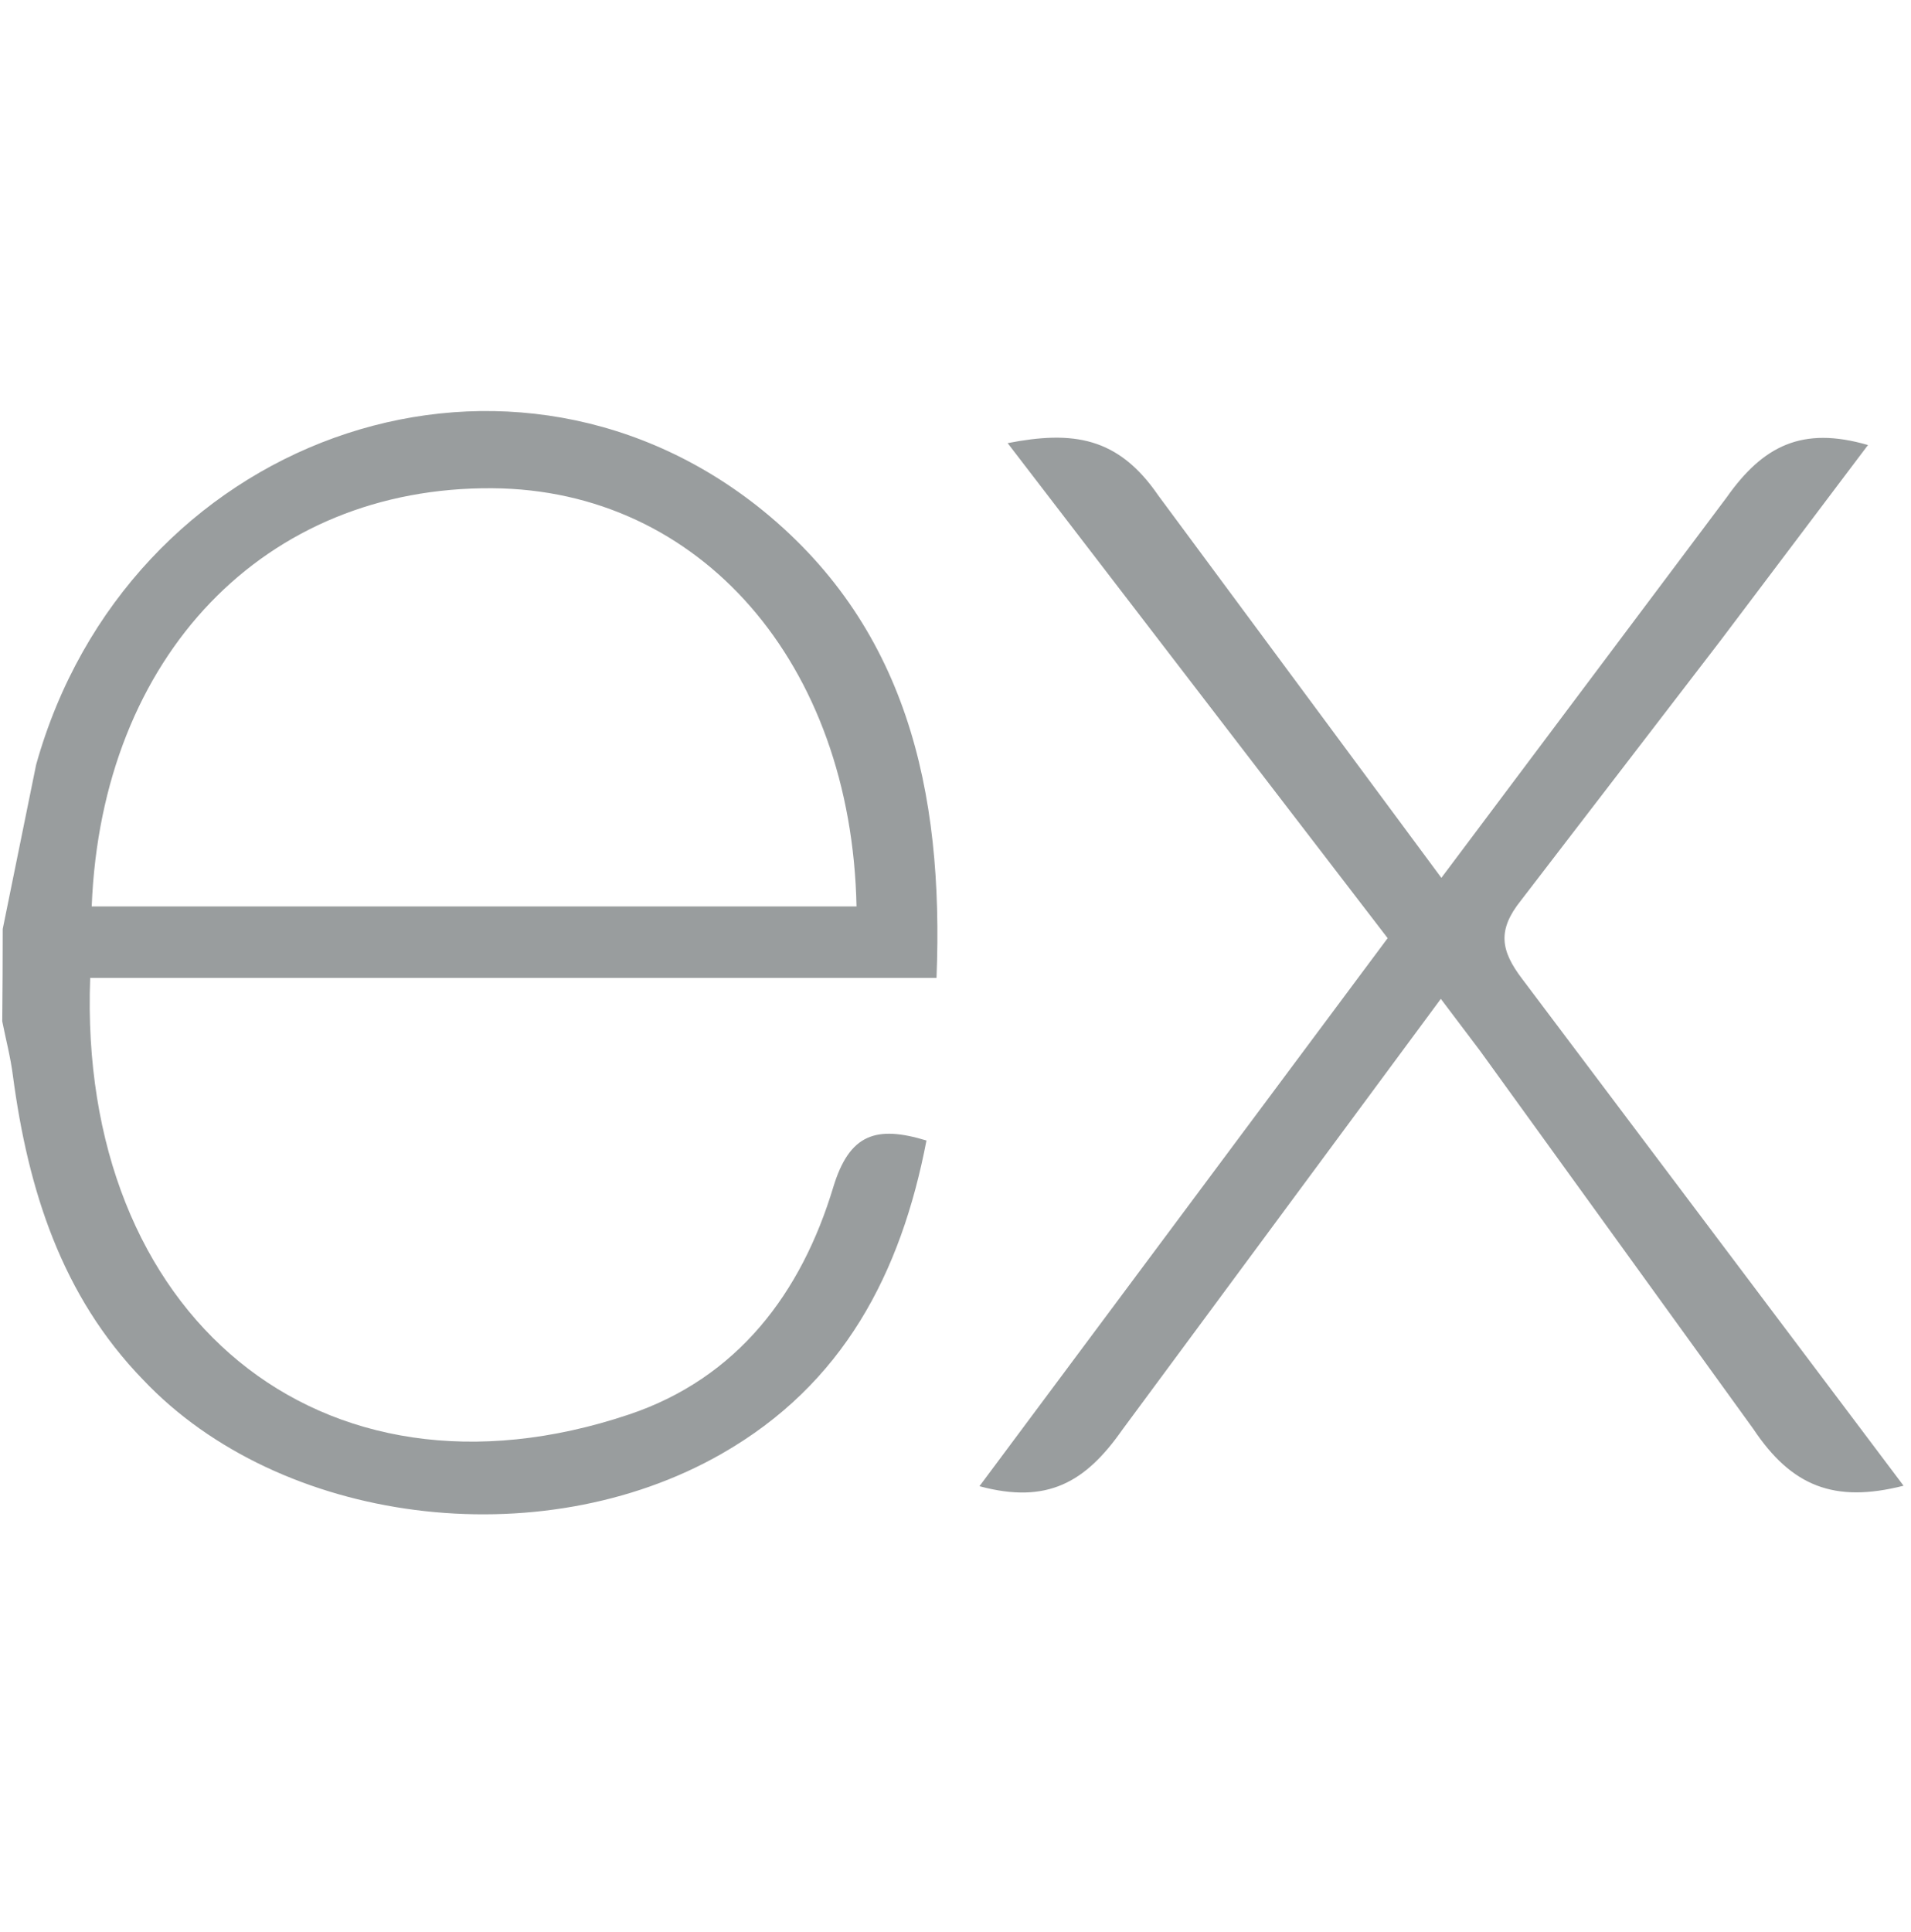<svg width="92" height="93" viewBox="0 0 92 93" fill="none" xmlns="http://www.w3.org/2000/svg">
<g clip-path="url(#clip0_151_87)">
<path d="M91.642 71.513C88.313 72.359 86.253 71.55 84.406 68.776L71.265 50.595L69.365 48.078L54.019 68.836C52.266 71.334 50.426 72.42 47.154 71.536L66.805 45.157L48.51 21.329C51.656 20.718 53.83 21.029 55.761 23.847L69.391 42.254L83.121 23.947C84.879 21.45 86.771 20.501 89.929 21.421L82.835 30.826L73.224 43.34C72.079 44.77 72.237 45.749 73.29 47.13L91.642 71.513ZM0.131 44.717L1.739 36.81C6.115 21.163 24.05 14.661 36.419 24.329C43.647 30.016 45.444 38.059 45.086 47.07H4.342C3.73 63.289 15.403 73.077 30.286 68.083C35.506 66.33 38.581 62.242 40.12 57.128C40.901 54.565 42.193 54.164 44.602 54.897C43.373 61.293 40.598 66.636 34.733 69.98C25.972 74.985 13.466 73.367 6.887 66.41C2.968 62.374 1.349 57.26 0.623 51.79C0.508 50.886 0.28 50.025 0.108 49.159C0.123 47.679 0.131 46.199 0.131 44.719V44.717ZM4.416 43.63H41.235C40.995 31.902 33.693 23.572 23.712 23.501C12.757 23.416 4.89 31.547 4.415 43.63H4.416Z" fill="#999D9E"/>
</g>
<defs>
<clipPath id="clip0_151_87">
<rect width="91.534" height="91.534" fill="white" transform="translate(0.108 0.563)"/>
</clipPath>
</defs>
</svg>
